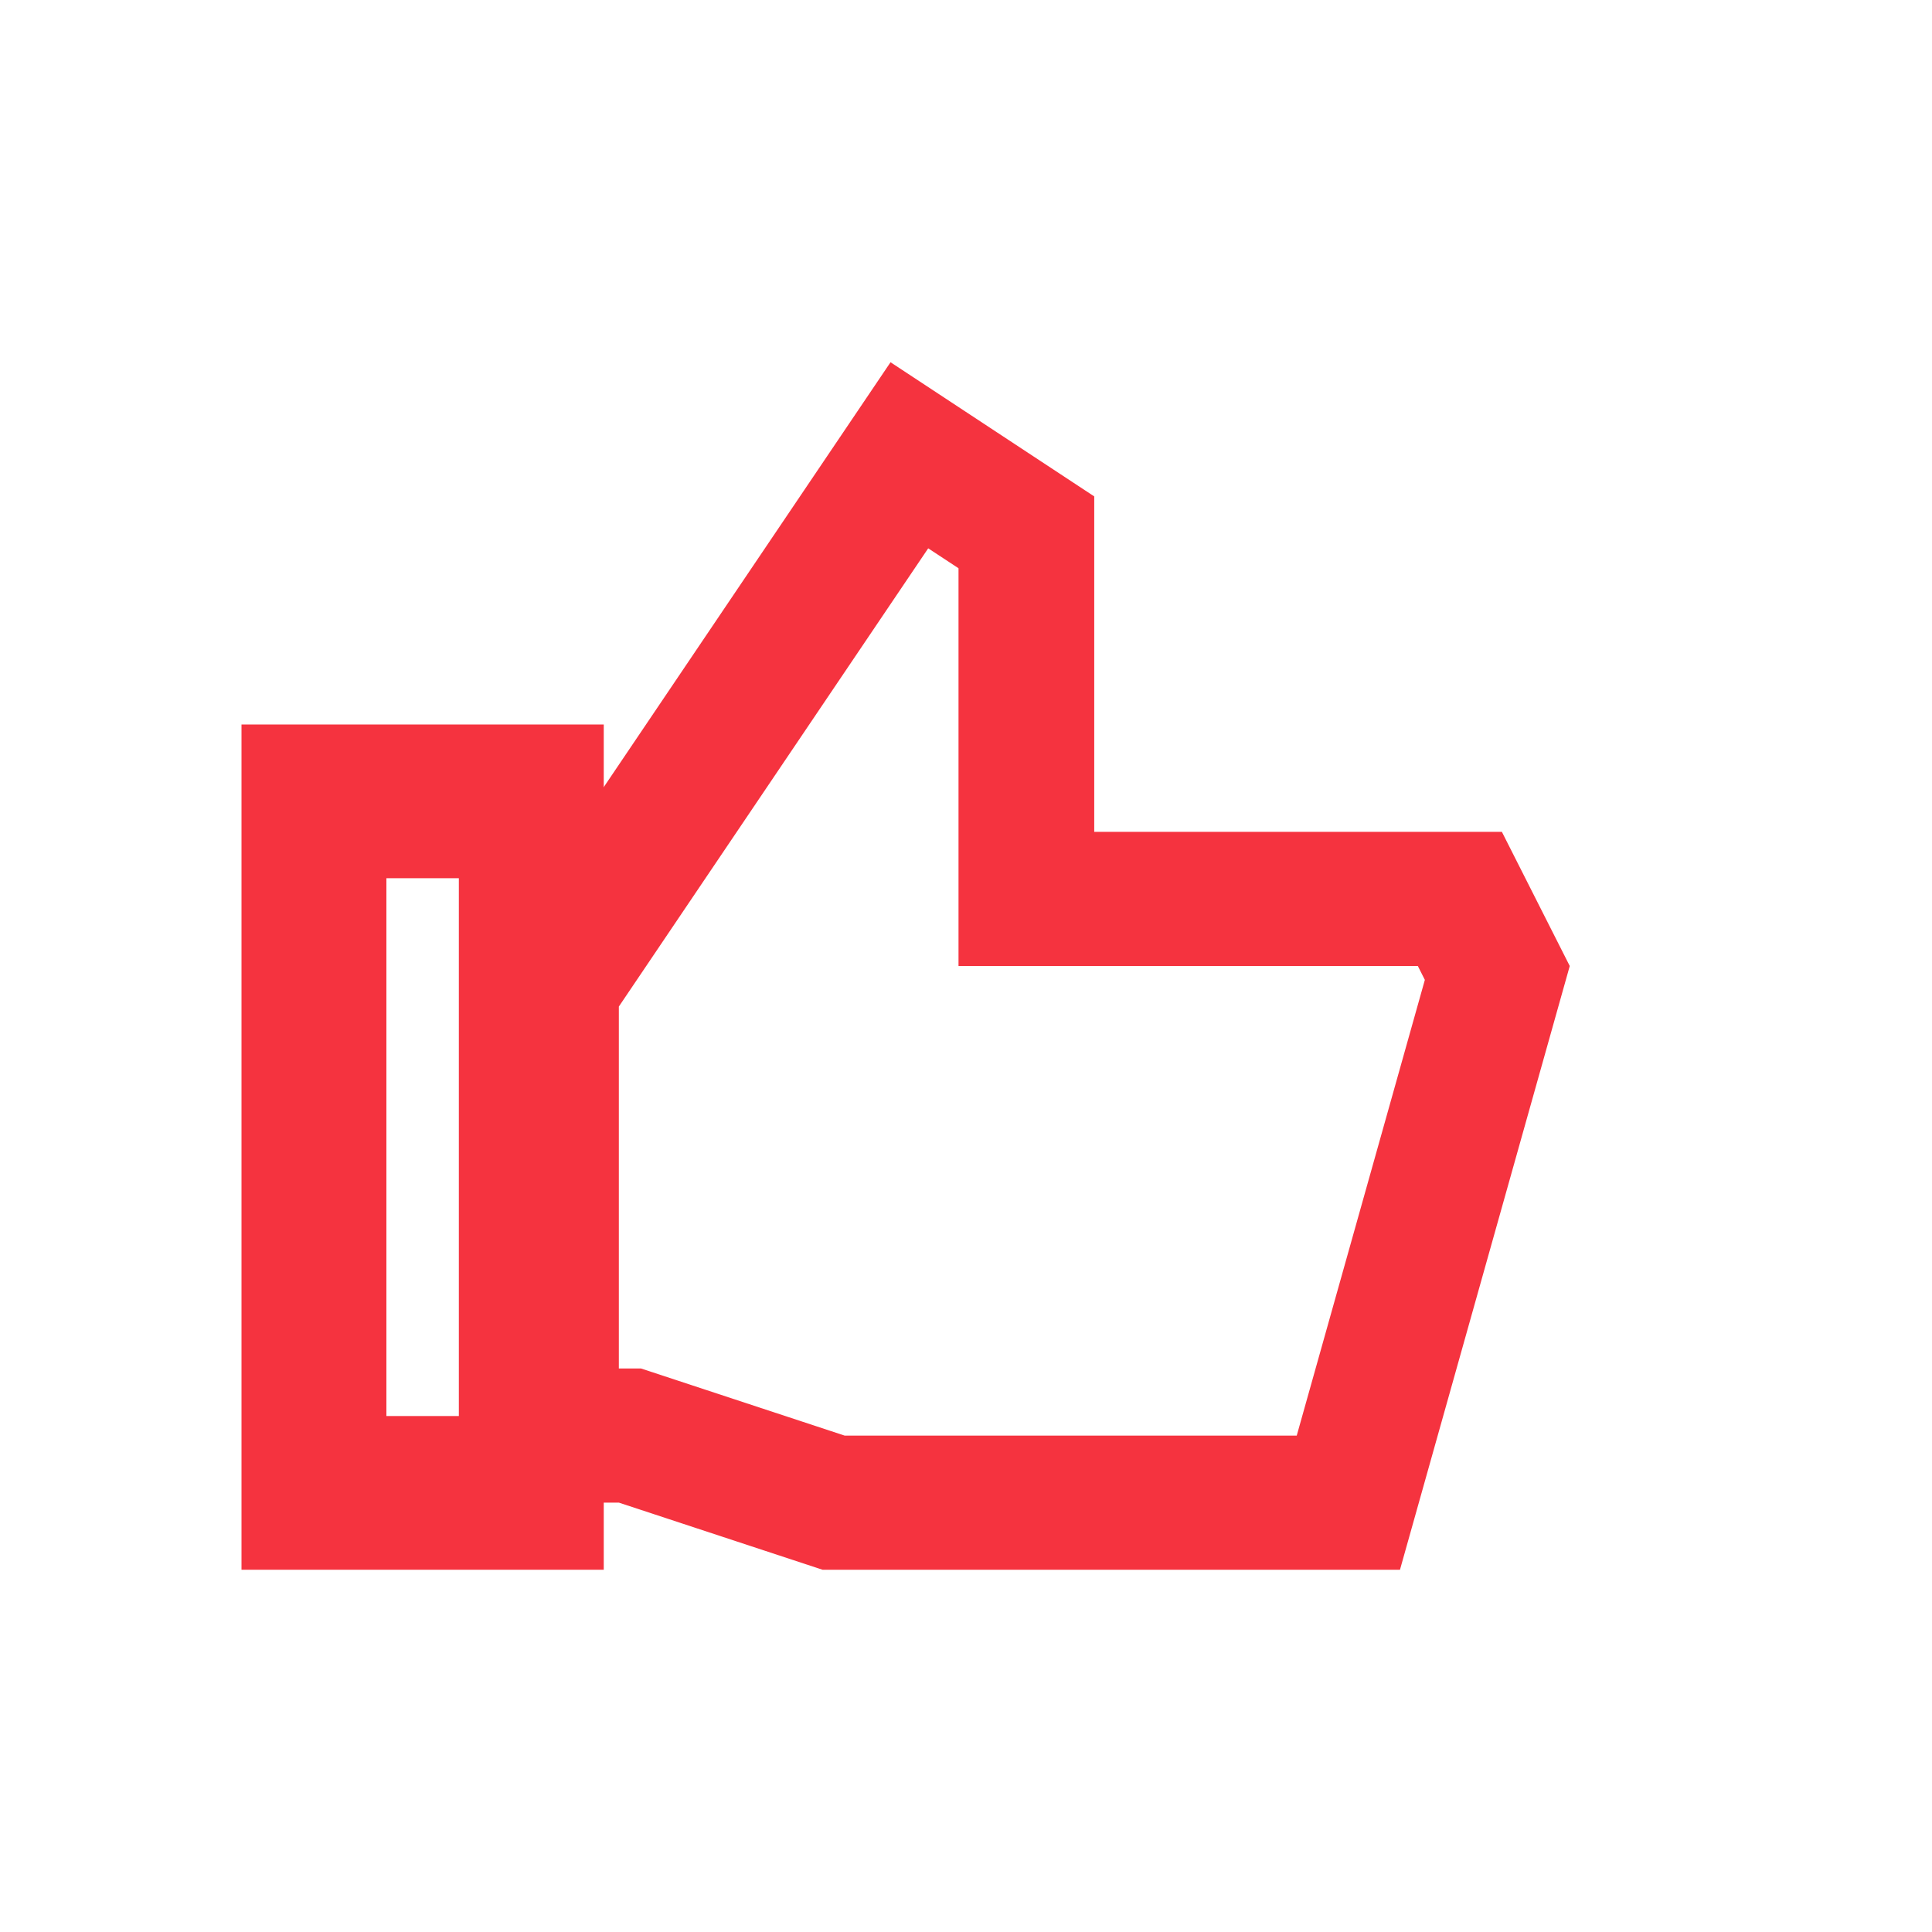 <svg xmlns="http://www.w3.org/2000/svg" width="16" height="16" viewBox="0 0 16 16" fill="none">
    <path fill-rule="evenodd" clip-rule="evenodd" d="M4 8L7.375 3L9.062 4.111V6.889H12.438L13 8L11.594 13H6.812L5.125 12.444H4V8ZM5.125 11.333H5.308L6.995 11.889H10.739L11.8 8.115L11.742 8H7.938V4.706L7.687 4.541L5.125 8.336V11.333Z" fill="#F5333F"/>
    <path fill-rule="evenodd" clip-rule="evenodd" d="M3.8 7.273H3.2V11.727H3.8V7.273ZM2 6V13H5V6H2Z" fill="#F5333F"/>
</svg>